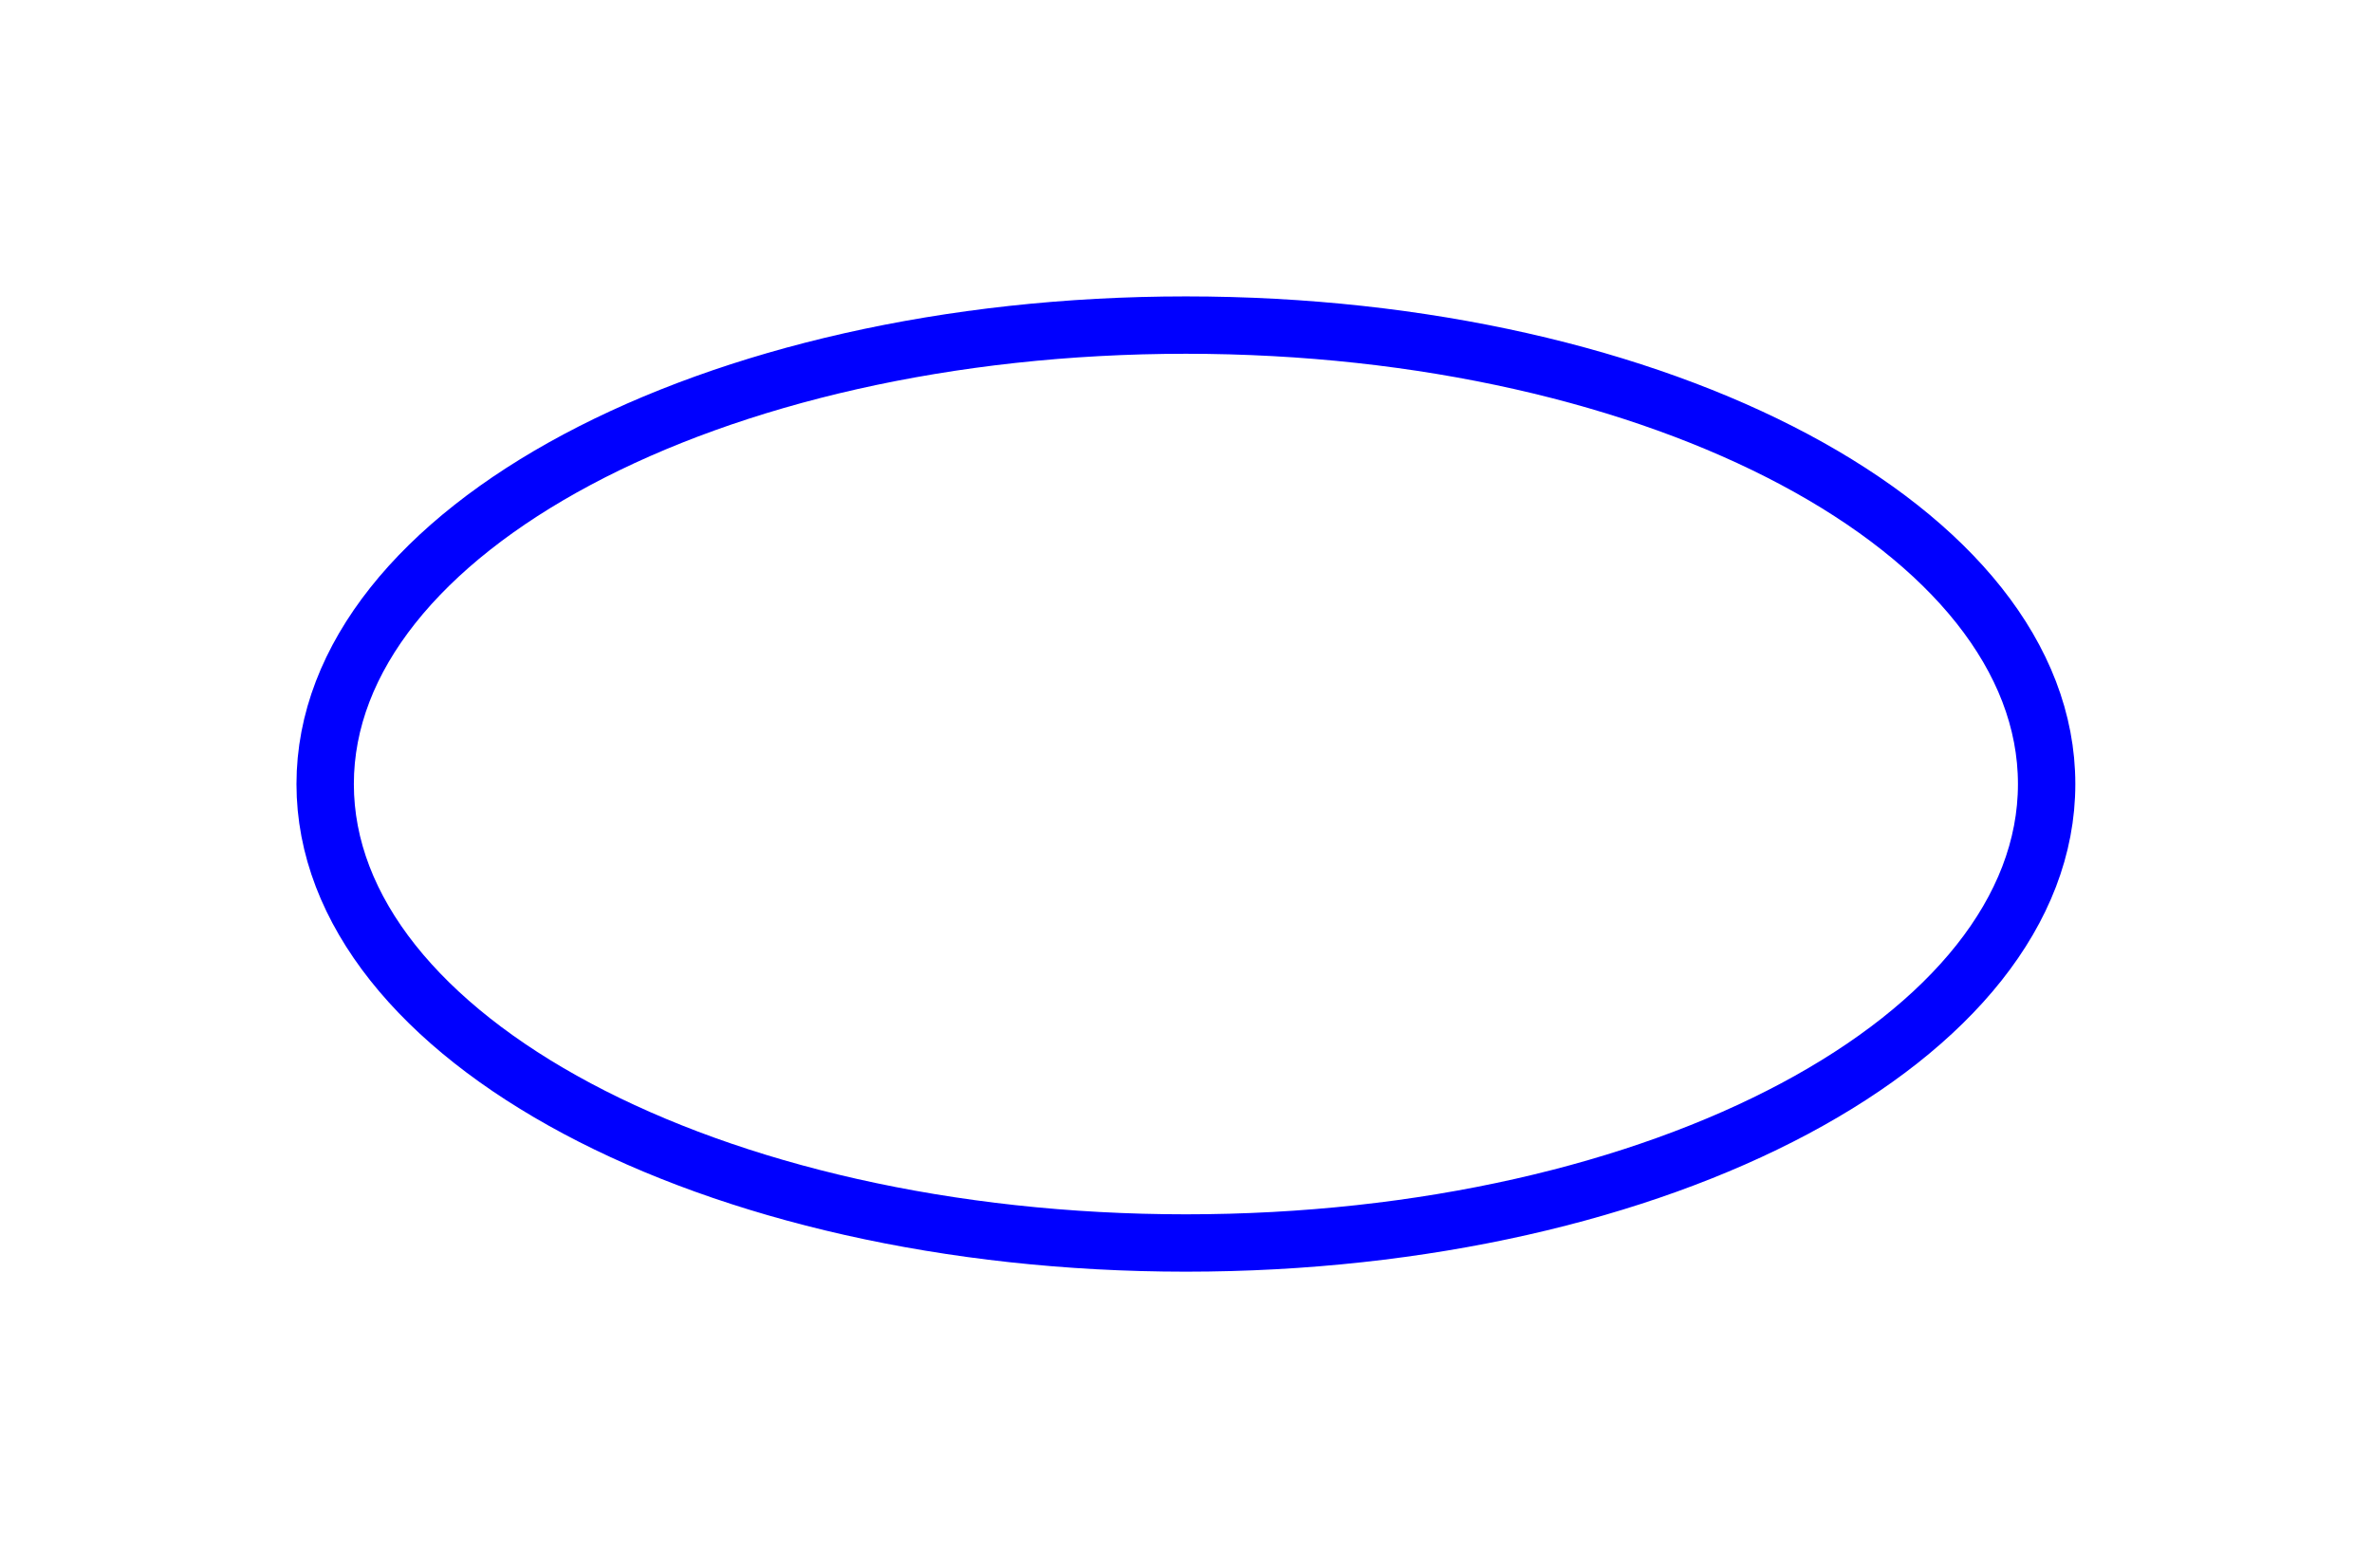 <?xml version="1.0" encoding="UTF-8" standalone="no"?>
<svg
   xmlns:dc="http://purl.org/dc/elements/1.1/"
   xmlns:cc="http://creativecommons.org/ns#"
   xmlns:rdf="http://www.w3.org/1999/02/22-rdf-syntax-ns#"
   xmlns:svg="http://www.w3.org/2000/svg"
   xmlns="http://www.w3.org/2000/svg"
   id="svg7"
   height="69.37mm"
   width="104.89mm"
   version="1.0">
  <defs
     id="defs3">
    <pattern
       y="0"
       x="0"
       height="6"
       width="6"
       patternUnits="userSpaceOnUse"
       id="EMFhbasepattern" />
  </defs>
  <path
     id="path5"
     d="  M 342.056,131.068   C 342.056,173.466 277.681,207.791 198.201,207.791   C 118.761,207.791 54.345,173.466 54.345,131.068   C 54.345,88.711 118.761,54.345 198.201,54.345   C 277.681,54.345 342.056,88.711 342.056,131.068  "
     style="fill:none;stroke:#0000ff;stroke-width:9.59px;stroke-linecap:butt;stroke-linejoin:miter;stroke-miterlimit:10;stroke-dasharray:none;stroke-opacity:1;" />
</svg>
